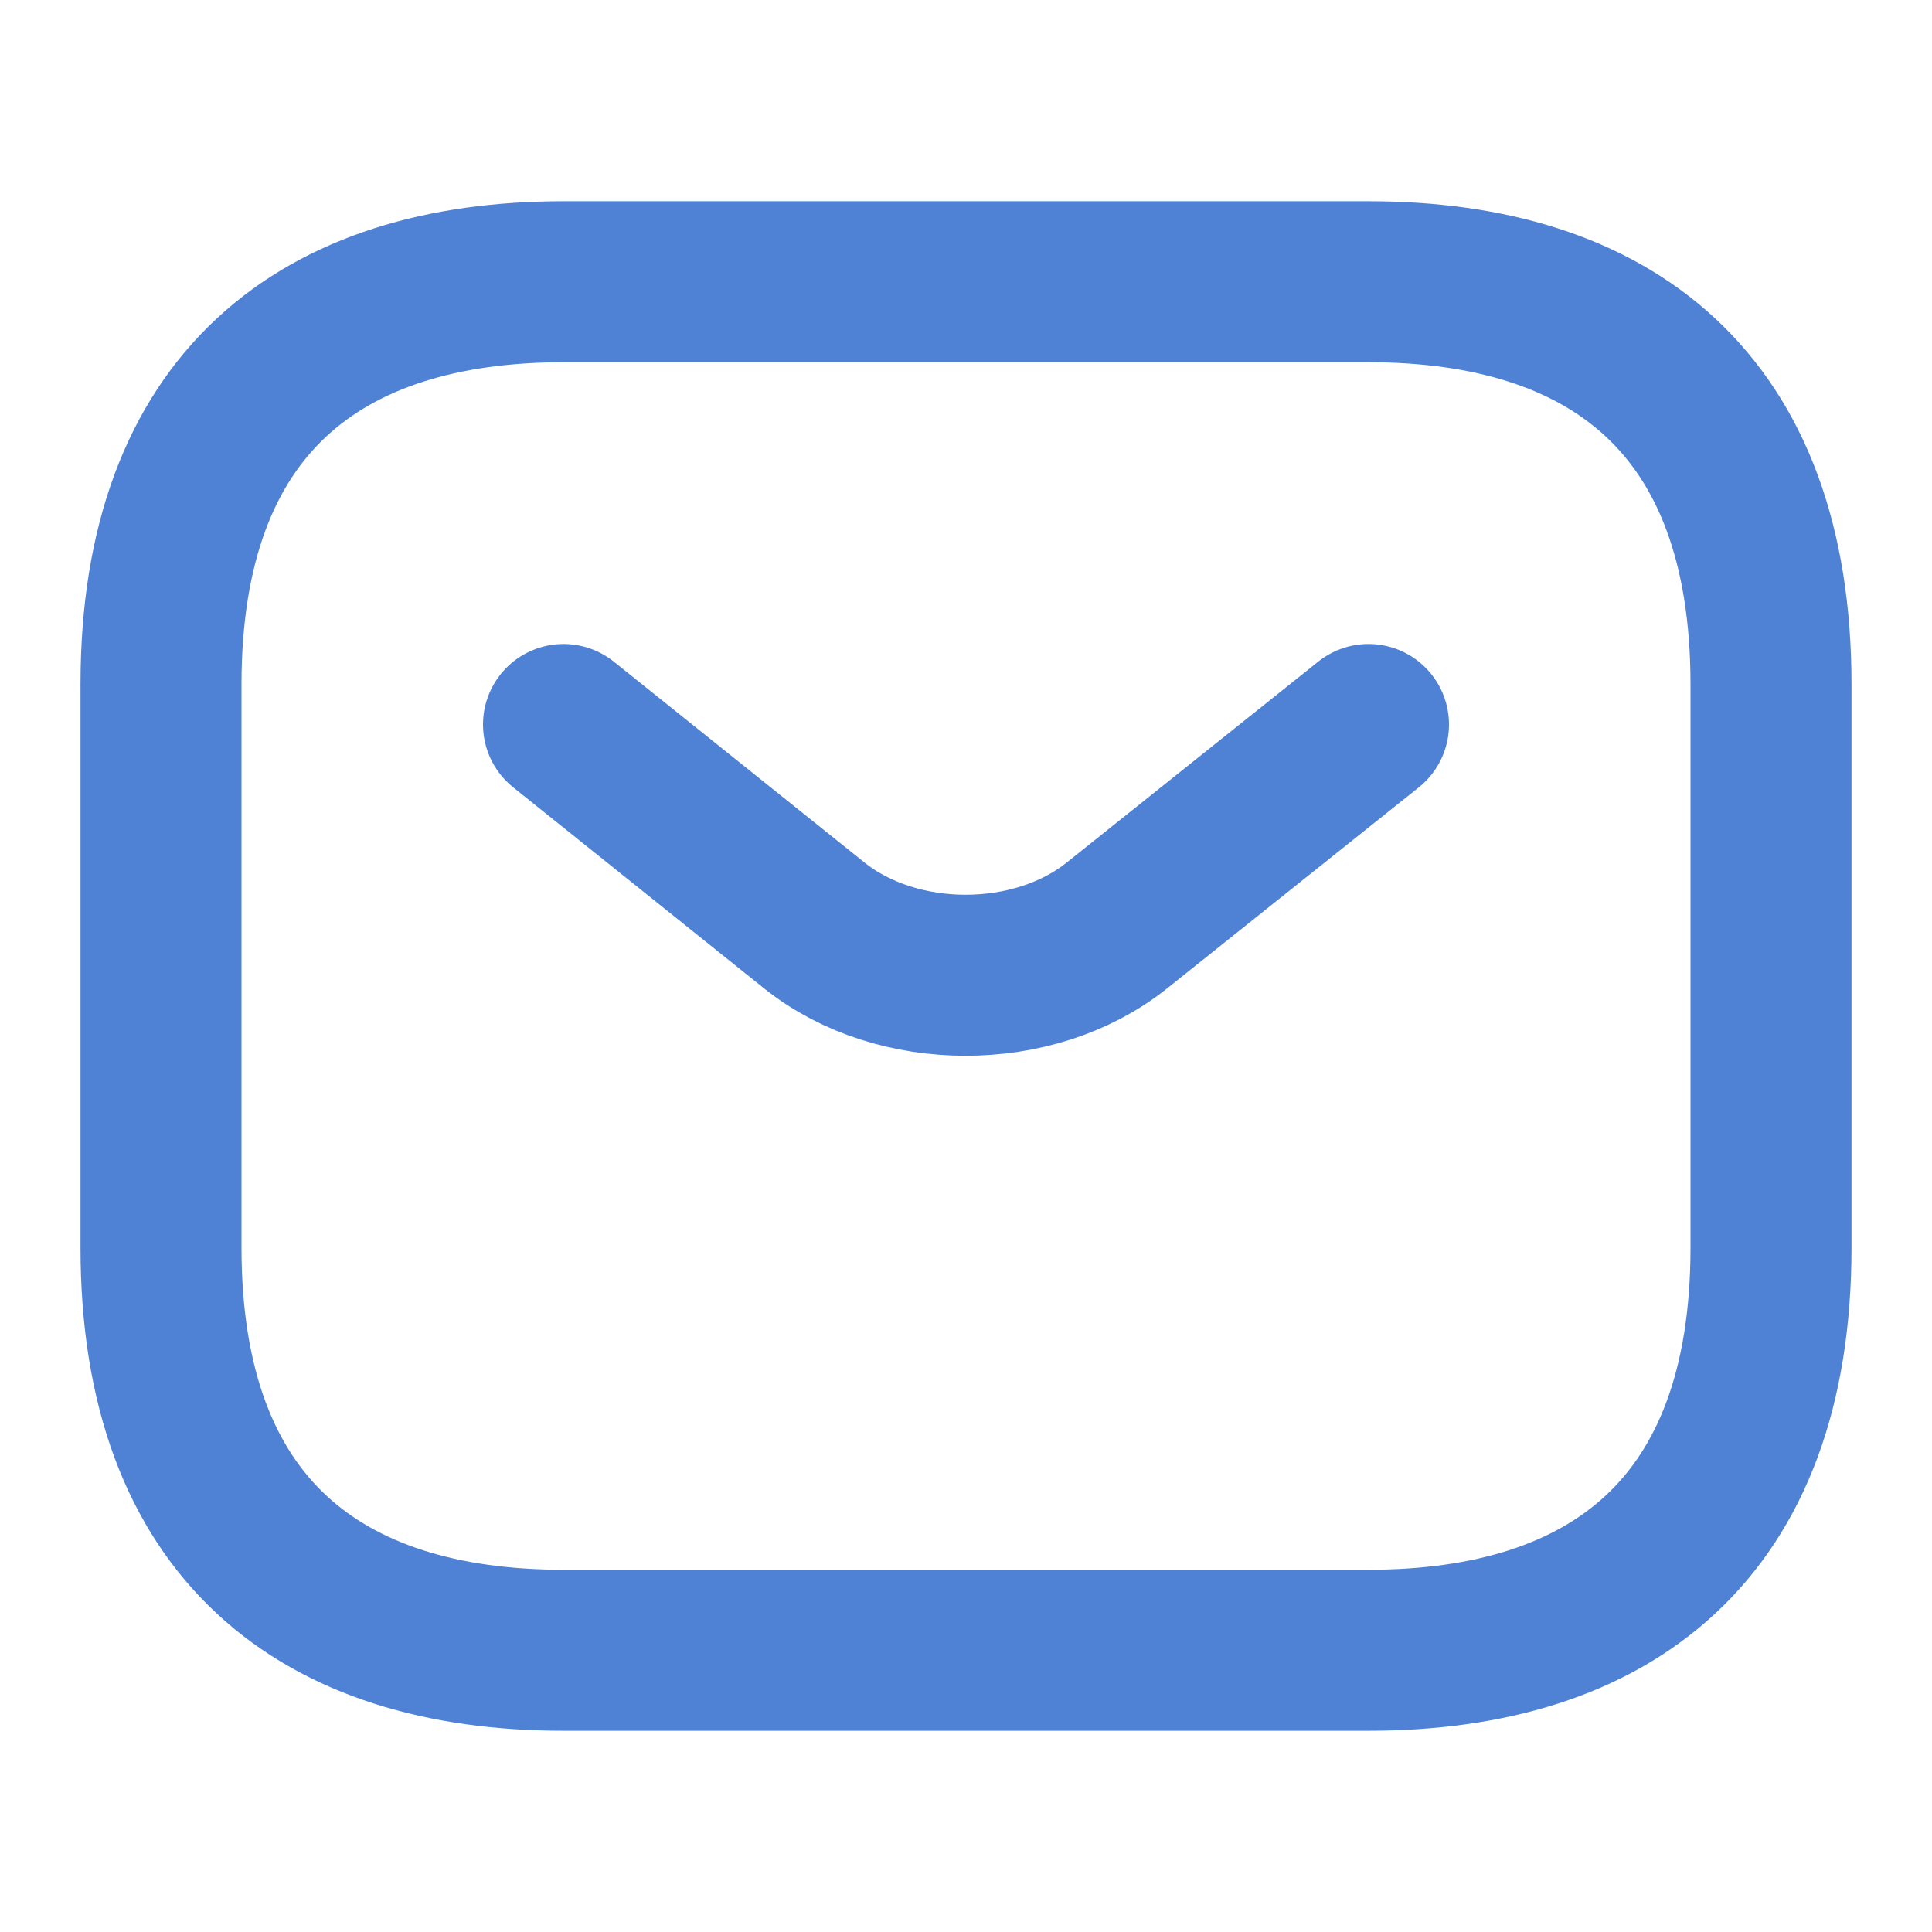 <svg width="24" height="24" viewBox="0 0 24 24" fill="none" xmlns="http://www.w3.org/2000/svg">
<path d="M17 20.5H7C4 20.5 2 19 2 15.5V8.5C2 5 4 3.5 7 3.5H17C20 3.5 22 5 22 8.5V15.5C22 19 20 20.5 17 20.5Z" stroke="#4F82D5" stroke-width="2" stroke-miterlimit="10" stroke-linecap="round" stroke-linejoin="round"/>
<path d="M17 9L13.87 11.5C12.84 12.32 11.15 12.32 10.12 11.5L7 9" stroke="#4F82D5" stroke-width="2" stroke-miterlimit="10" stroke-linecap="round" stroke-linejoin="round"/>
</svg>
